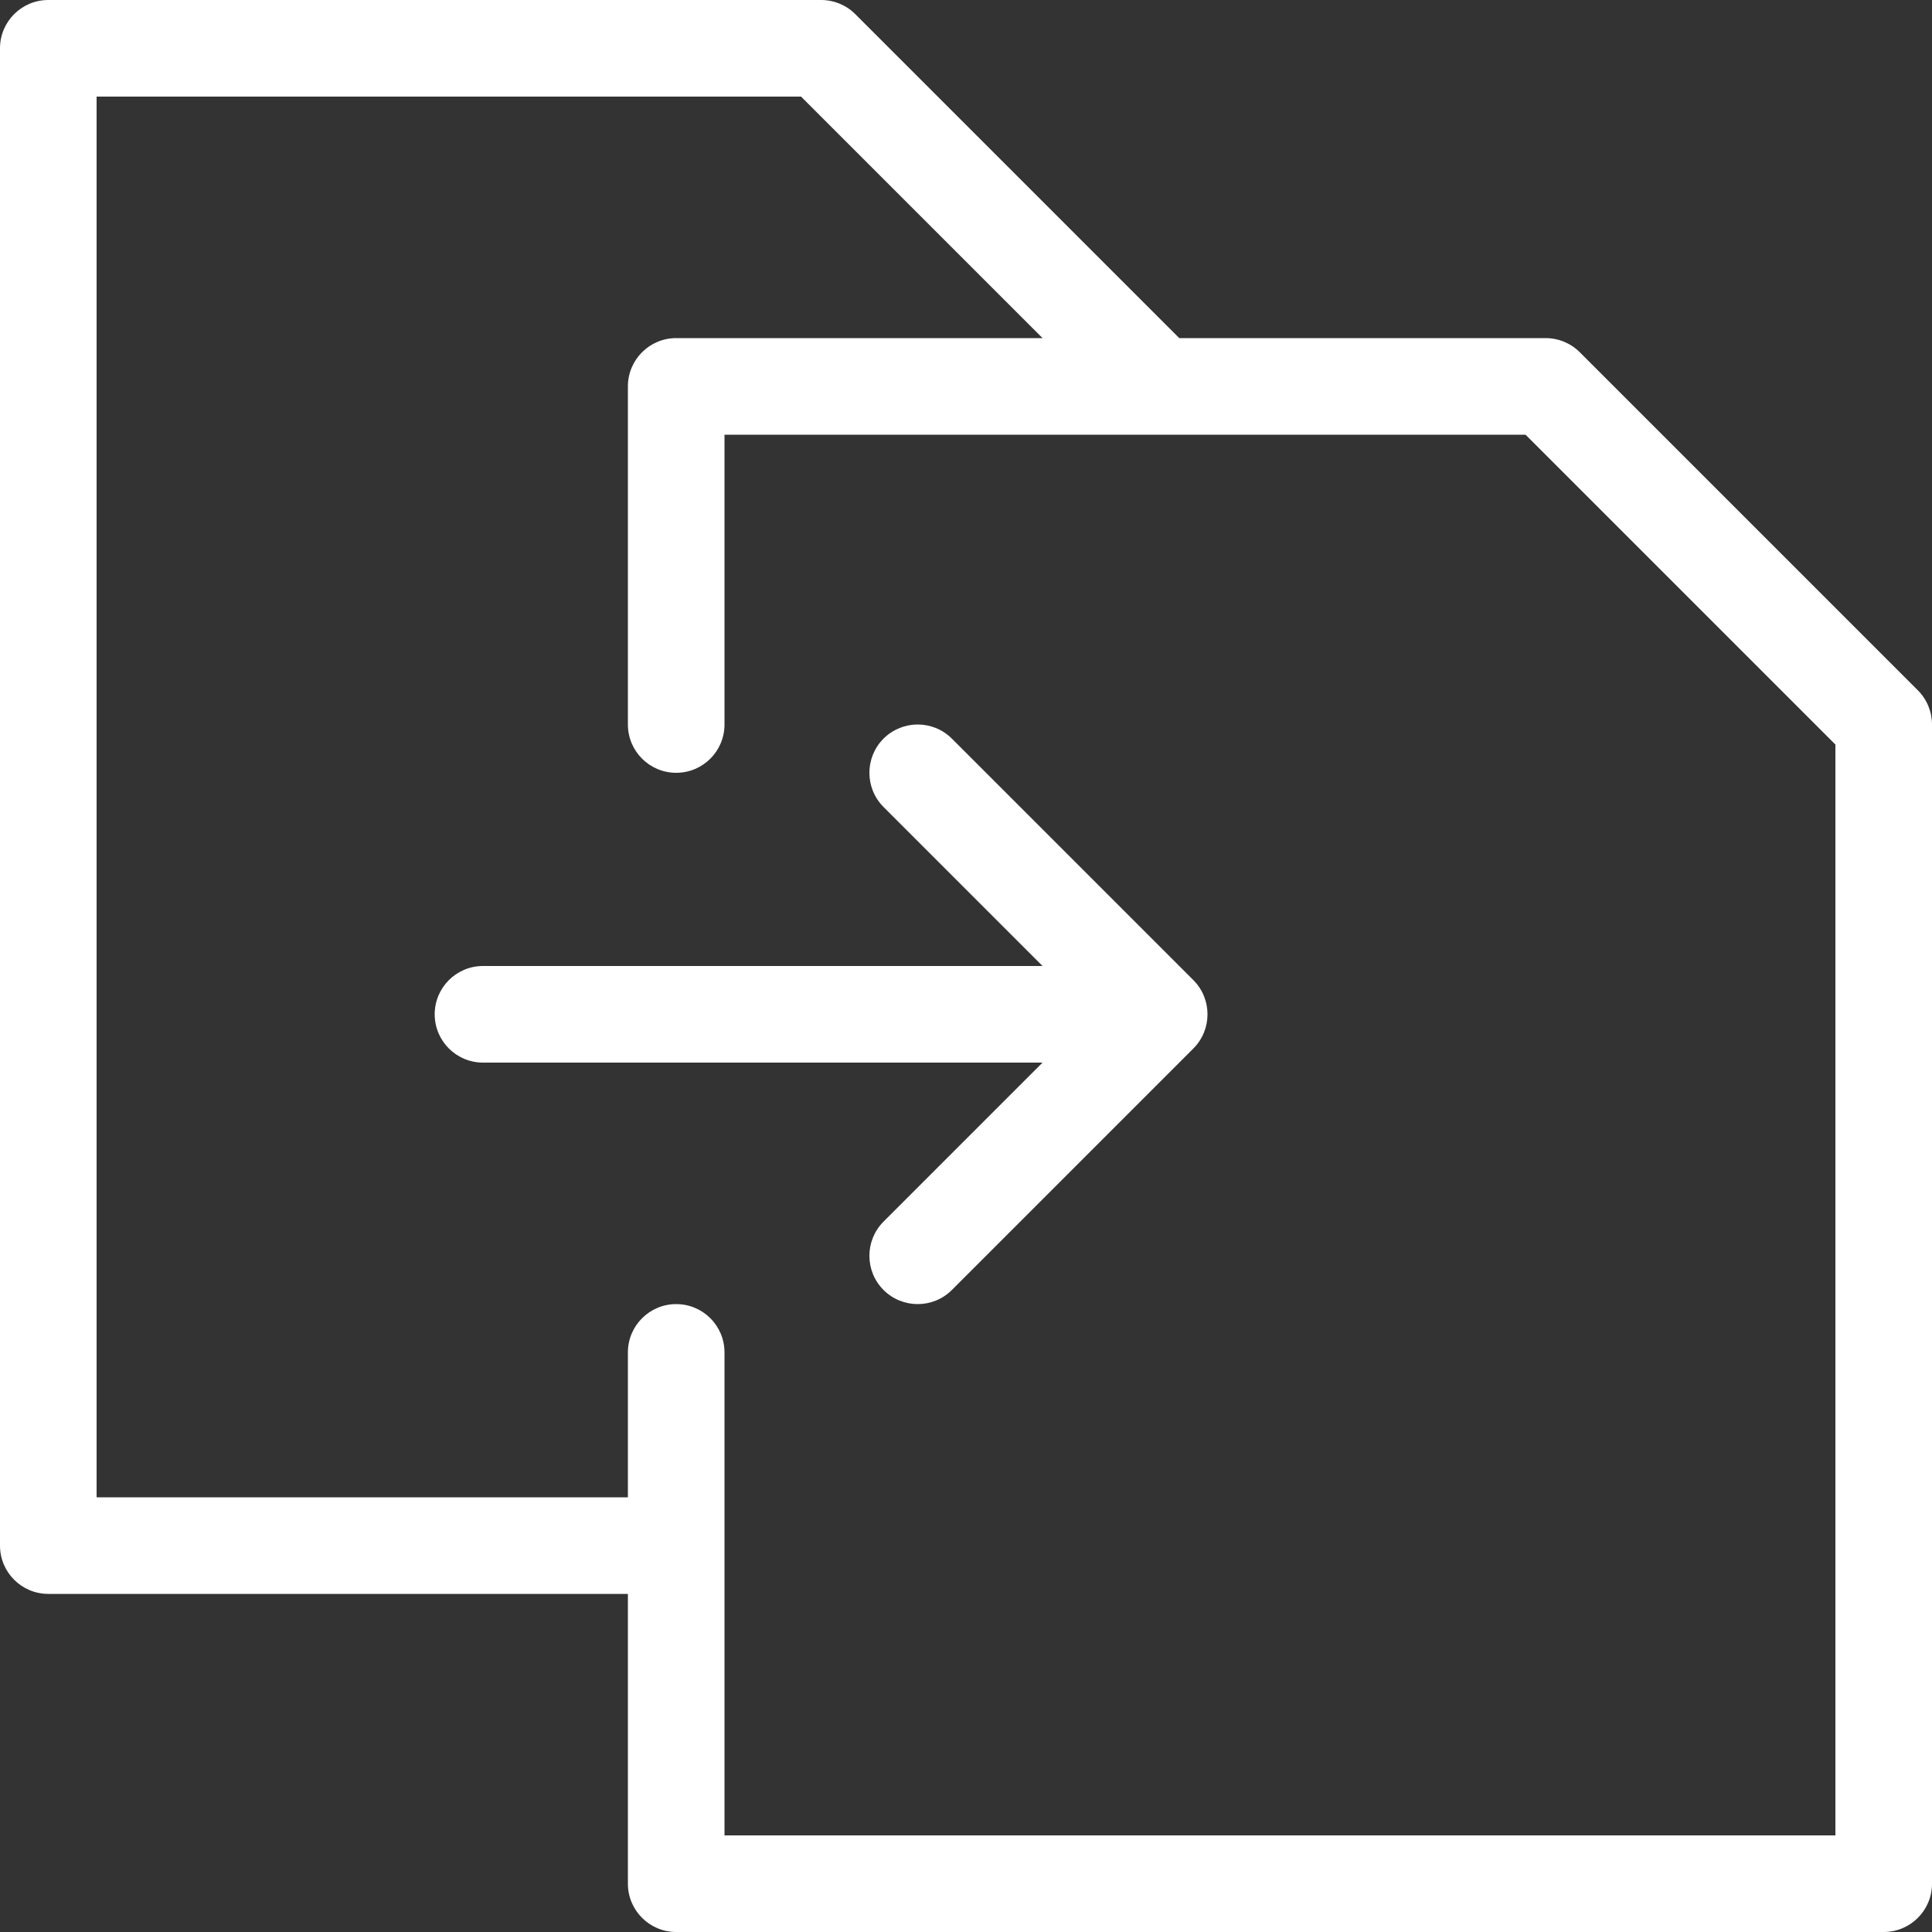 <svg width="16" height="16" viewBox="0 0 16 16" fill="none"
    xmlns="http://www.w3.org/2000/svg">
    <rect x="0" y="0" width="16" height="16" fill="#333333" stroke="none"/>
    <path fill-rule="evenodd" clip-rule="evenodd" d="M0 0.4C0 0.179 0.179 0 0.4 0H6.8C6.906 0 7.008 0.042 7.083 0.117L9.766 2.8H12.8C12.906 2.8 13.008 2.842 13.083 2.917L15.883 5.717C15.958 5.792 16 5.894 16 6V15.6C16 15.821 15.821 16 15.6 16H5.6C5.379 16 5.2 15.821 5.2 15.6V13.2H0.4C0.179 13.2 0 13.021 0 12.8V0.4ZM5.2 12.4V11.2C5.2 10.979 5.379 10.8 5.6 10.8C5.821 10.8 6 10.979 6 11.2V15.2H15.2V6.166L12.634 3.6H6V6C6 6.221 5.821 6.4 5.6 6.4C5.379 6.4 5.2 6.221 5.2 6V3.2C5.2 2.979 5.379 2.8 5.6 2.8H8.634L6.634 0.8H0.8V12.4H5.2ZM7.317 6.117C7.473 5.961 7.727 5.961 7.883 6.117L9.883 8.117C10.039 8.273 10.039 8.527 9.883 8.683L7.883 10.683C7.727 10.839 7.473 10.839 7.317 10.683C7.161 10.527 7.161 10.273 7.317 10.117L8.634 8.8H4C3.779 8.8 3.6 8.621 3.6 8.4C3.6 8.179 3.779 8 4 8H8.634L7.317 6.683C7.161 6.527 7.161 6.273 7.317 6.117Z" fill="white"/>
</svg>
